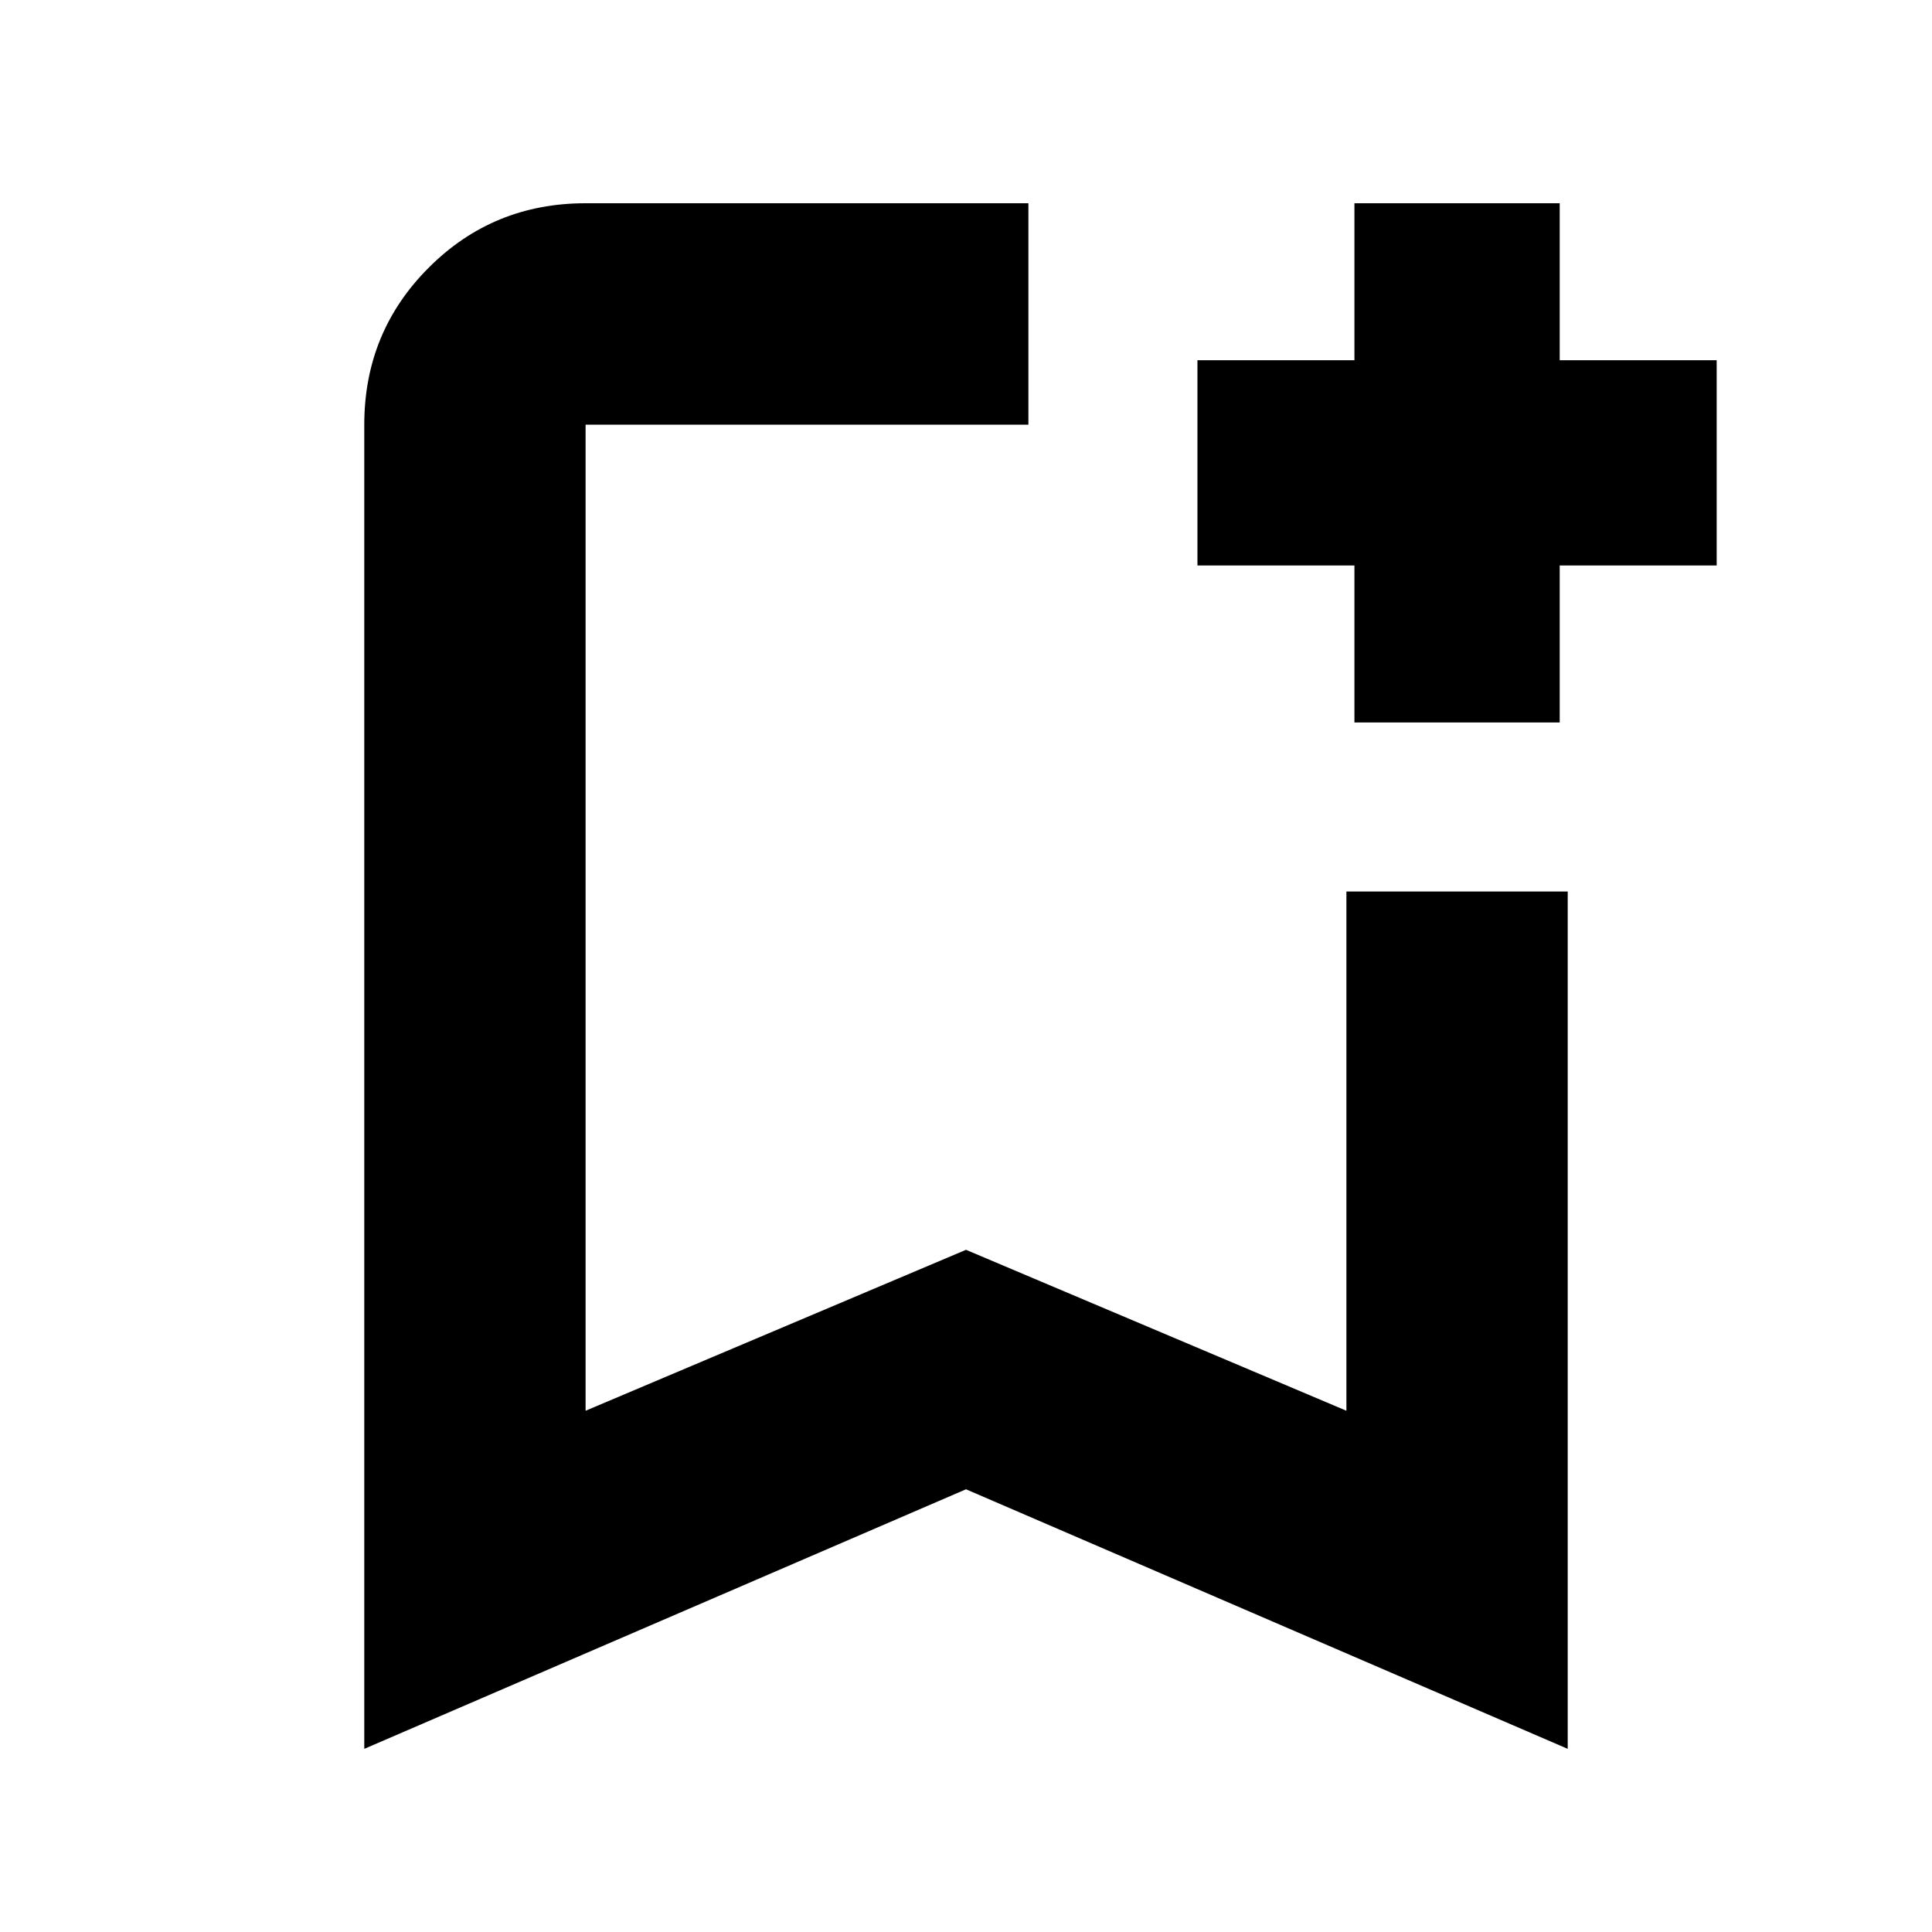 <svg xmlns="http://www.w3.org/2000/svg" height="20" width="20"><path d="M3.771 18.104V4.396q0-.958.667-1.625.666-.667 1.624-.667h4.584v2.292H6.062v10.208L10 12.938l3.938 1.666V9.229h2.291v8.875L10 15.417ZM6.062 4.396h4.584H10Zm7.959 3.083V5.854h-1.625V3.729h1.625V2.104h2.125v1.625h1.625v2.125h-1.625v1.625Z"/></svg>